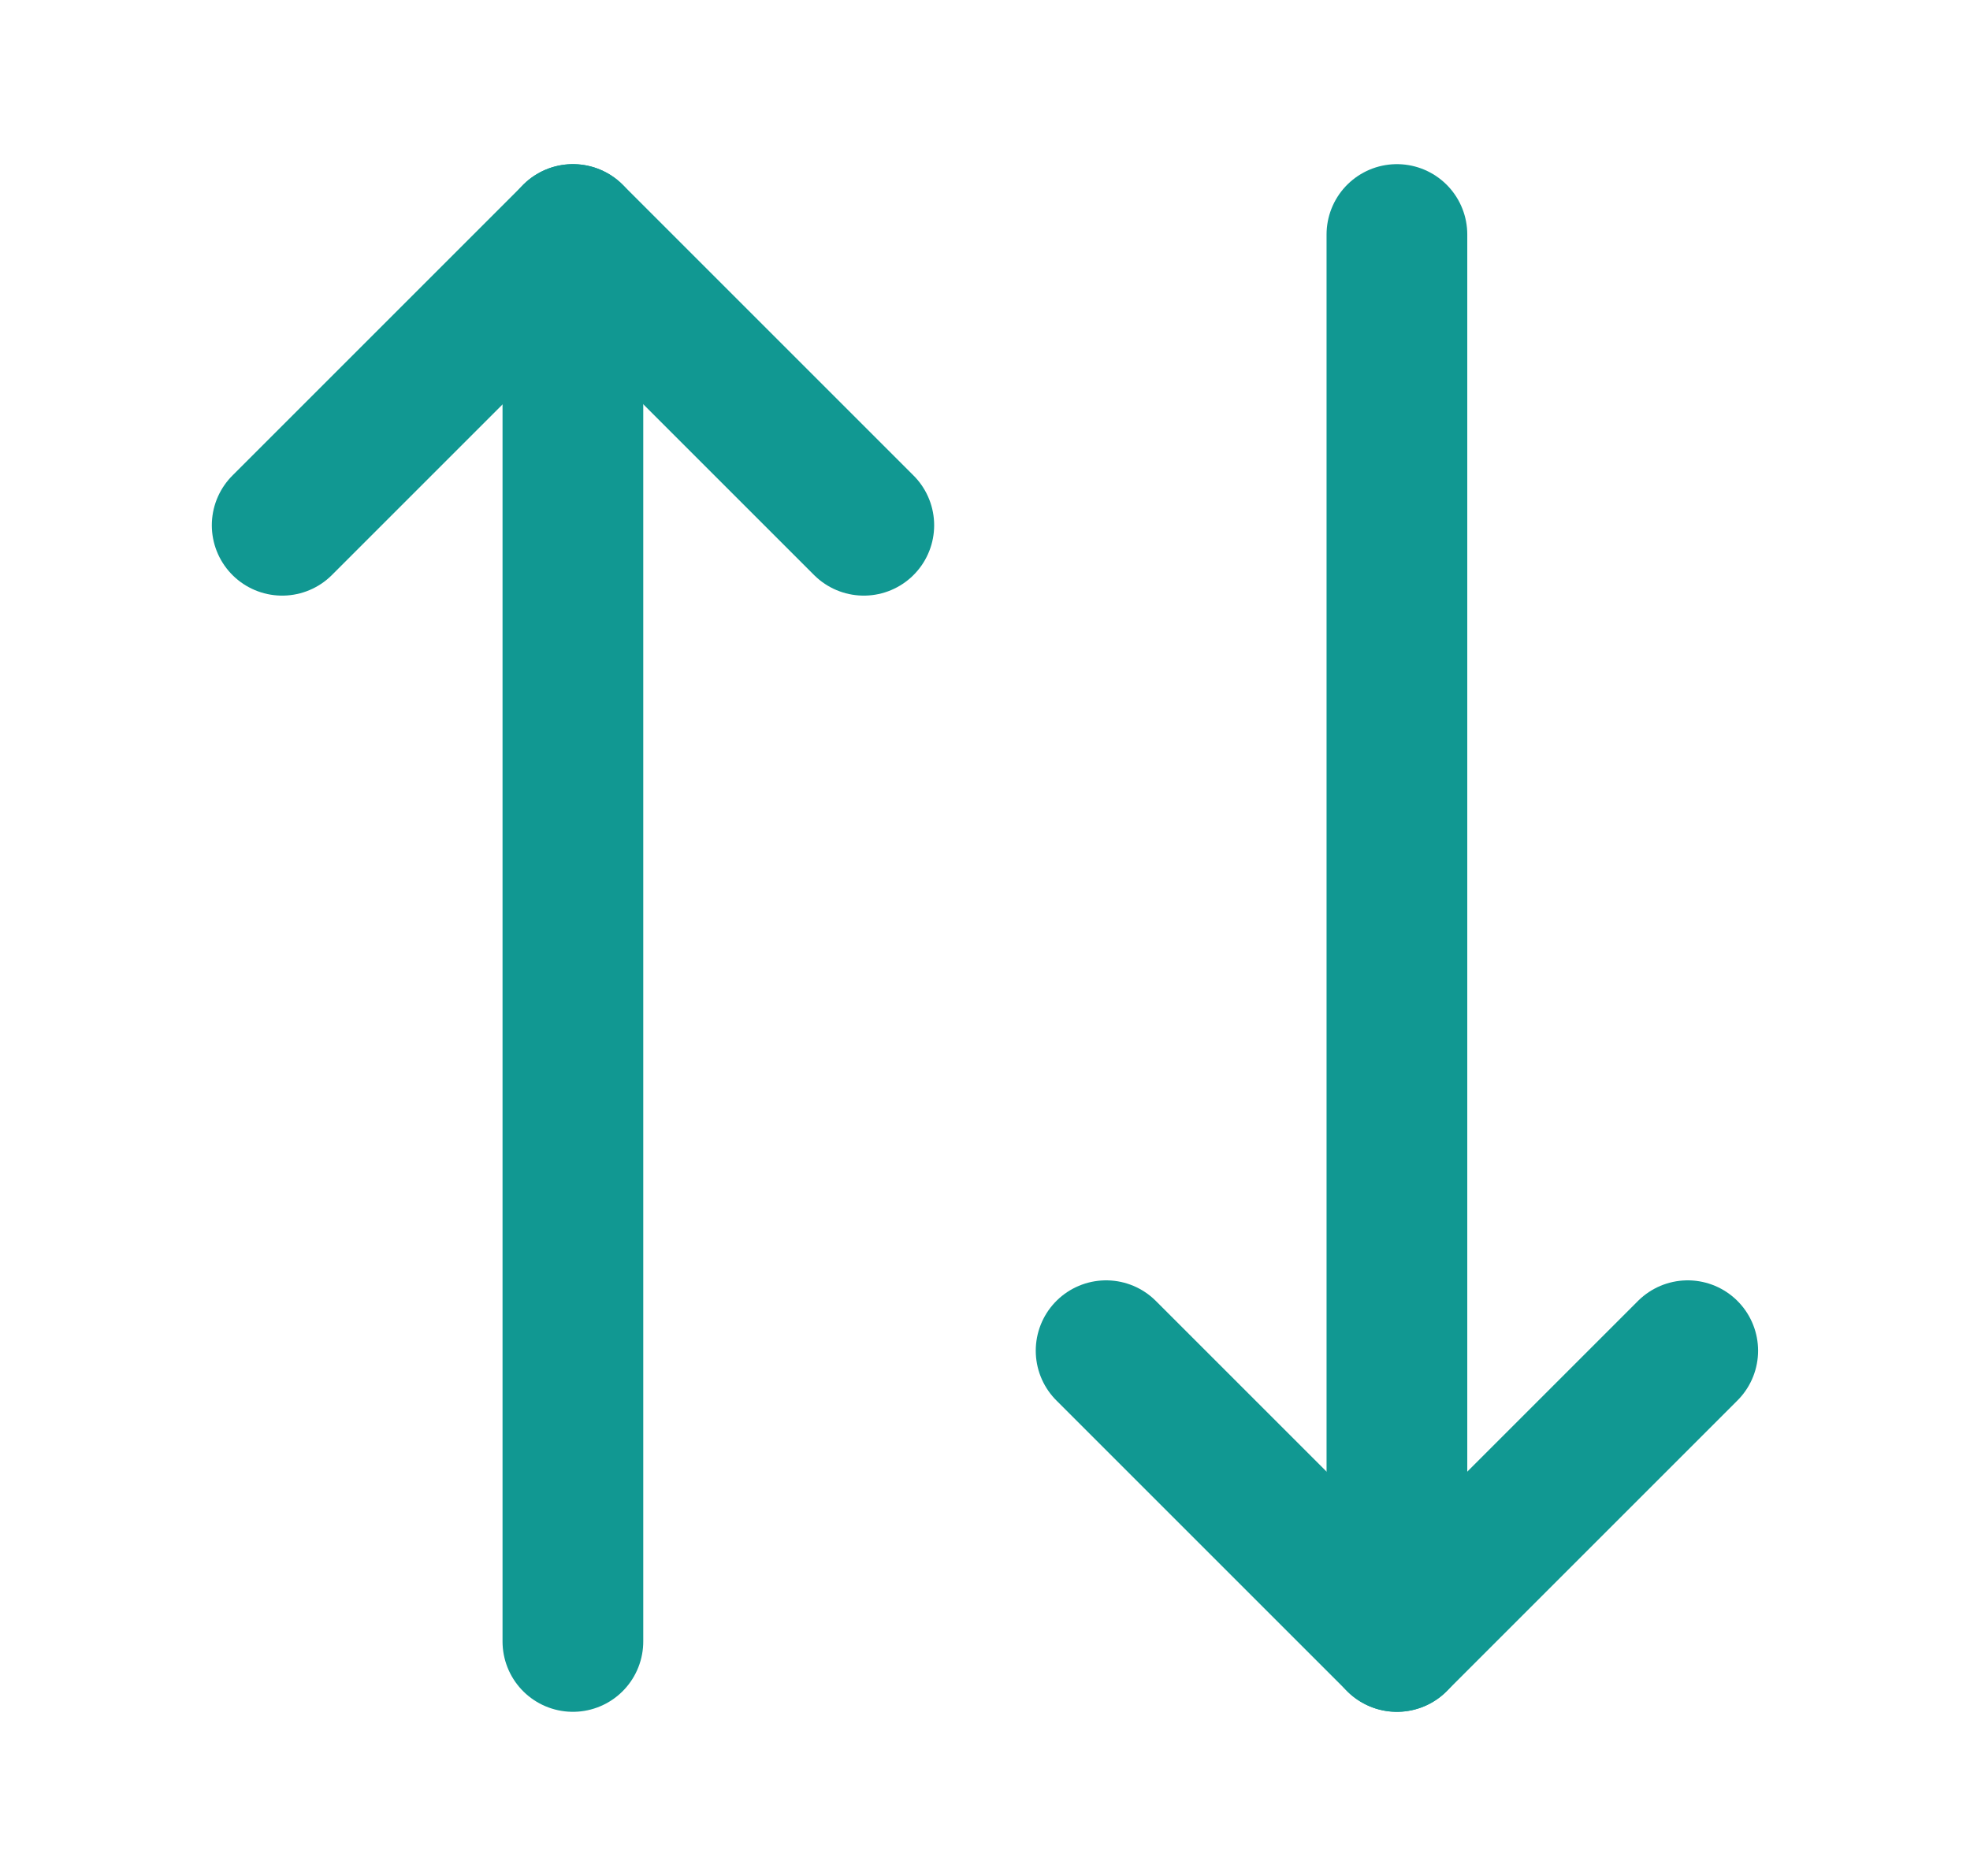 <svg width="21" height="20" viewBox="0 0 21 20" fill="none" xmlns="http://www.w3.org/2000/svg">
<path d="M9.208 5.6L6.108 2.5L3.008 5.6" stroke="#119892" stroke-width="1.5" stroke-linecap="round" stroke-linejoin="round"/>
<path d="M6.107 17.5V2.5" stroke="#119892" stroke-width="1.5" stroke-linecap="round" stroke-linejoin="round"/>
<path d="M11.791 14.4L14.891 17.5L17.991 14.4" stroke="#119892" stroke-width="1.5" stroke-linecap="round" stroke-linejoin="round"/>
<path d="M14.891 2.5V17.5" stroke="#119892" stroke-width="1.5" stroke-linecap="round" stroke-linejoin="round"/>
</svg>
